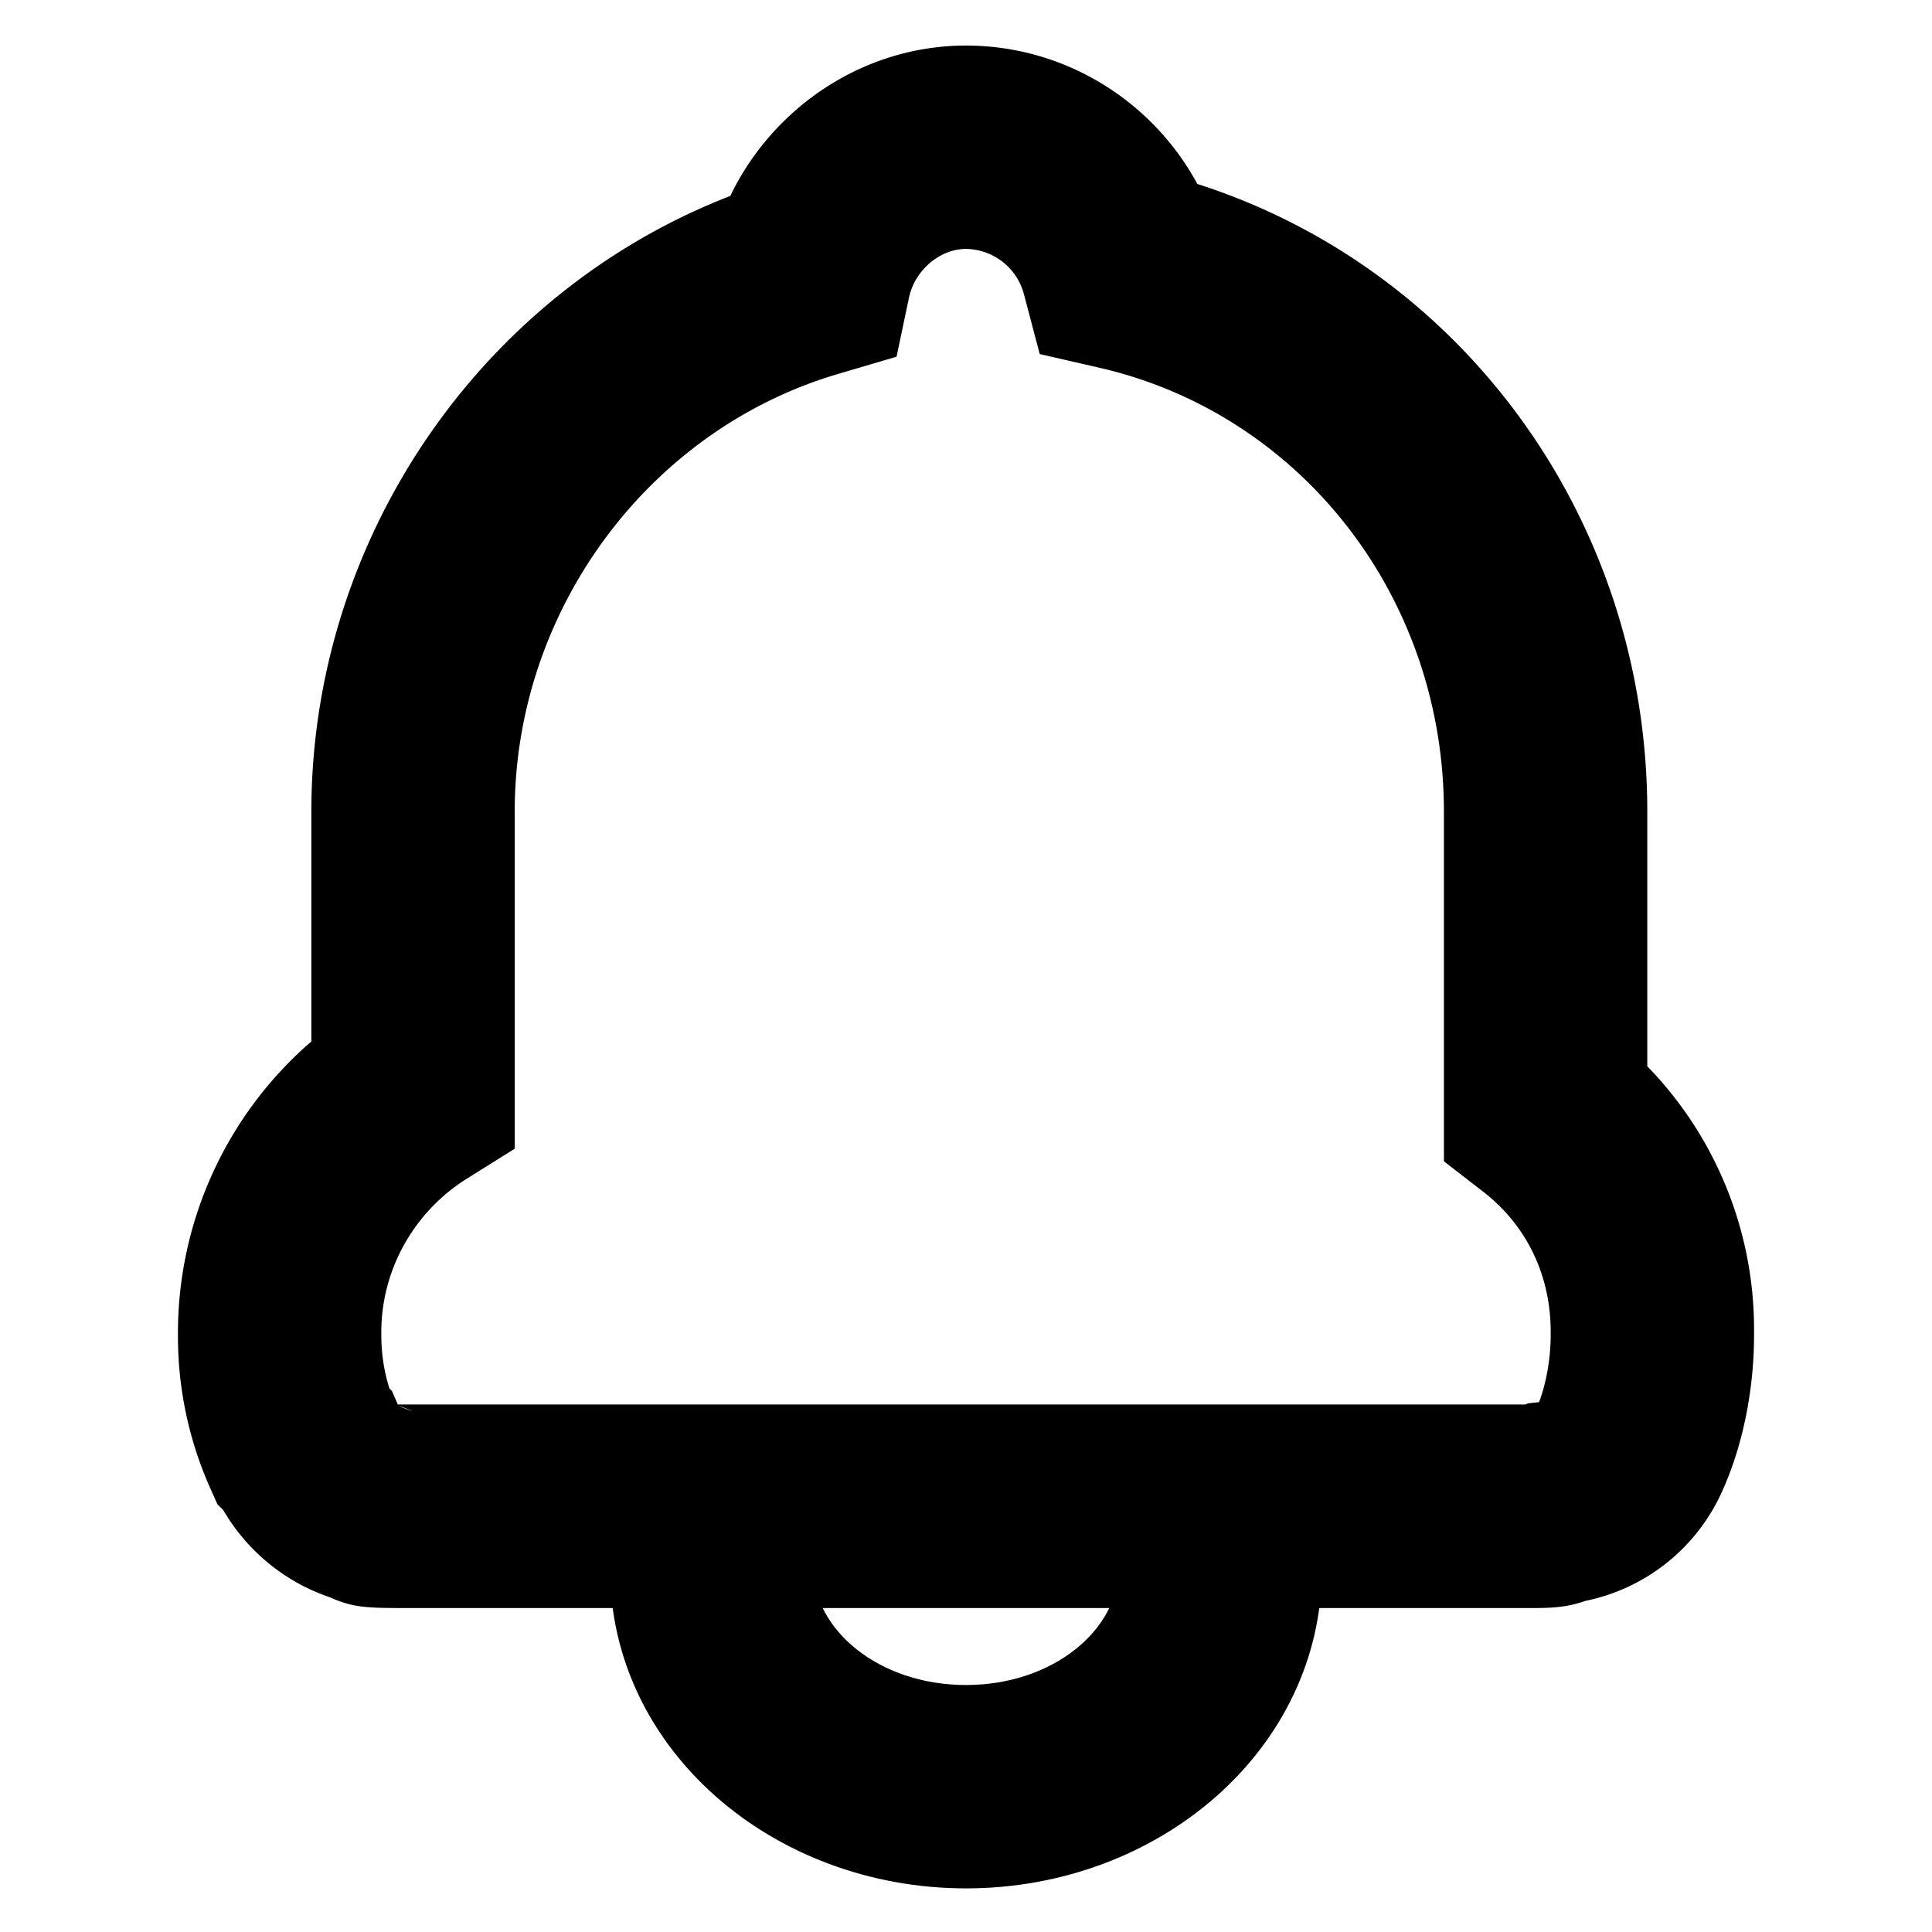 <?xml version="1.0" standalone="no"?><!DOCTYPE svg PUBLIC "-//W3C//DTD SVG 1.1//EN" "http://www.w3.org/Graphics/SVG/1.1/DTD/svg11.dtd"><svg t="1656772505700" class="icon" viewBox="0 0 1024 1024" version="1.1" xmlns="http://www.w3.org/2000/svg" p-id="2274" xmlns:xlink="http://www.w3.org/1999/xlink" width="200" height="200"><defs><style type="text/css">@font-face { font-family: feedback-iconfont; src: url("//at.alicdn.com/t/font_1031158_u69w8yhxdu.woff2?t=1630033759944") format("woff2"), url("//at.alicdn.com/t/font_1031158_u69w8yhxdu.woff?t=1630033759944") format("woff"), url("//at.alicdn.com/t/font_1031158_u69w8yhxdu.ttf?t=1630033759944") format("truetype"); }
</style></defs><path d="M929.684 705.805v1.994c0 28.187-5.767 57.667-16.492 81.704a101.645 101.645 0 0 1-72.973 59.015c-8.785 3.126-16.492 3.773-27.055 3.773H212.884c-19.187 0-26.408-0.485-37.942-5.659a103.963 103.963 0 0 1-56.589-46.242l-3.126-3.126-4.096-9.162a197.578 197.578 0 0 1-16.815-80.303v-2.21a204.153 204.153 0 0 1 70.71-153.6v-121.802c0-144.815 90.004-275.187 222.046-326.333C409.762 56.697 457.89 24.145 512 24.145c51.847 0 98.573 28.941 122.611 73.351C776.084 142.821 873.095 276.48 873.095 430.134v135.006a199.896 199.896 0 0 1 56.589 140.665z m-107.789 1.994v-1.994c0-29.912-12.773-56.32-35.678-74.105l-20.911-16.168v-185.398c0-113.718-75.668-210.621-182.488-235.197l-31.744-7.276-8.3-31.475a32.229 32.229 0 0 0-30.774-24.253c-13.797 0-27.055 11.21-30.181 25.654l-6.629 31.475-30.882 9.108C343.902 227.651 272.815 323.368 272.815 430.08v178.769l-25.331 15.845c-28.133 17.624-45.272 48.29-45.379 81.058v1.994c0 9.809 1.509 19.402 4.312 28.187l1.347 1.347 3.072 7.114h597.693l1.293-0.593 5.928-0.647c3.773-10.024 6.144-23.067 6.144-35.409z m-610.789 37.349l7.599 2.964a39.343 39.343 0 0 0-7.545-2.964z" p-id="2275"></path><path d="M323.368 831.542h107.789c0 32.013 34.493 61.548 80.842 61.548s80.842-29.534 80.842-61.548h107.789c0 95.501-86.124 169.337-188.632 169.337S323.368 927.043 323.368 831.596z" p-id="2276"></path></svg>